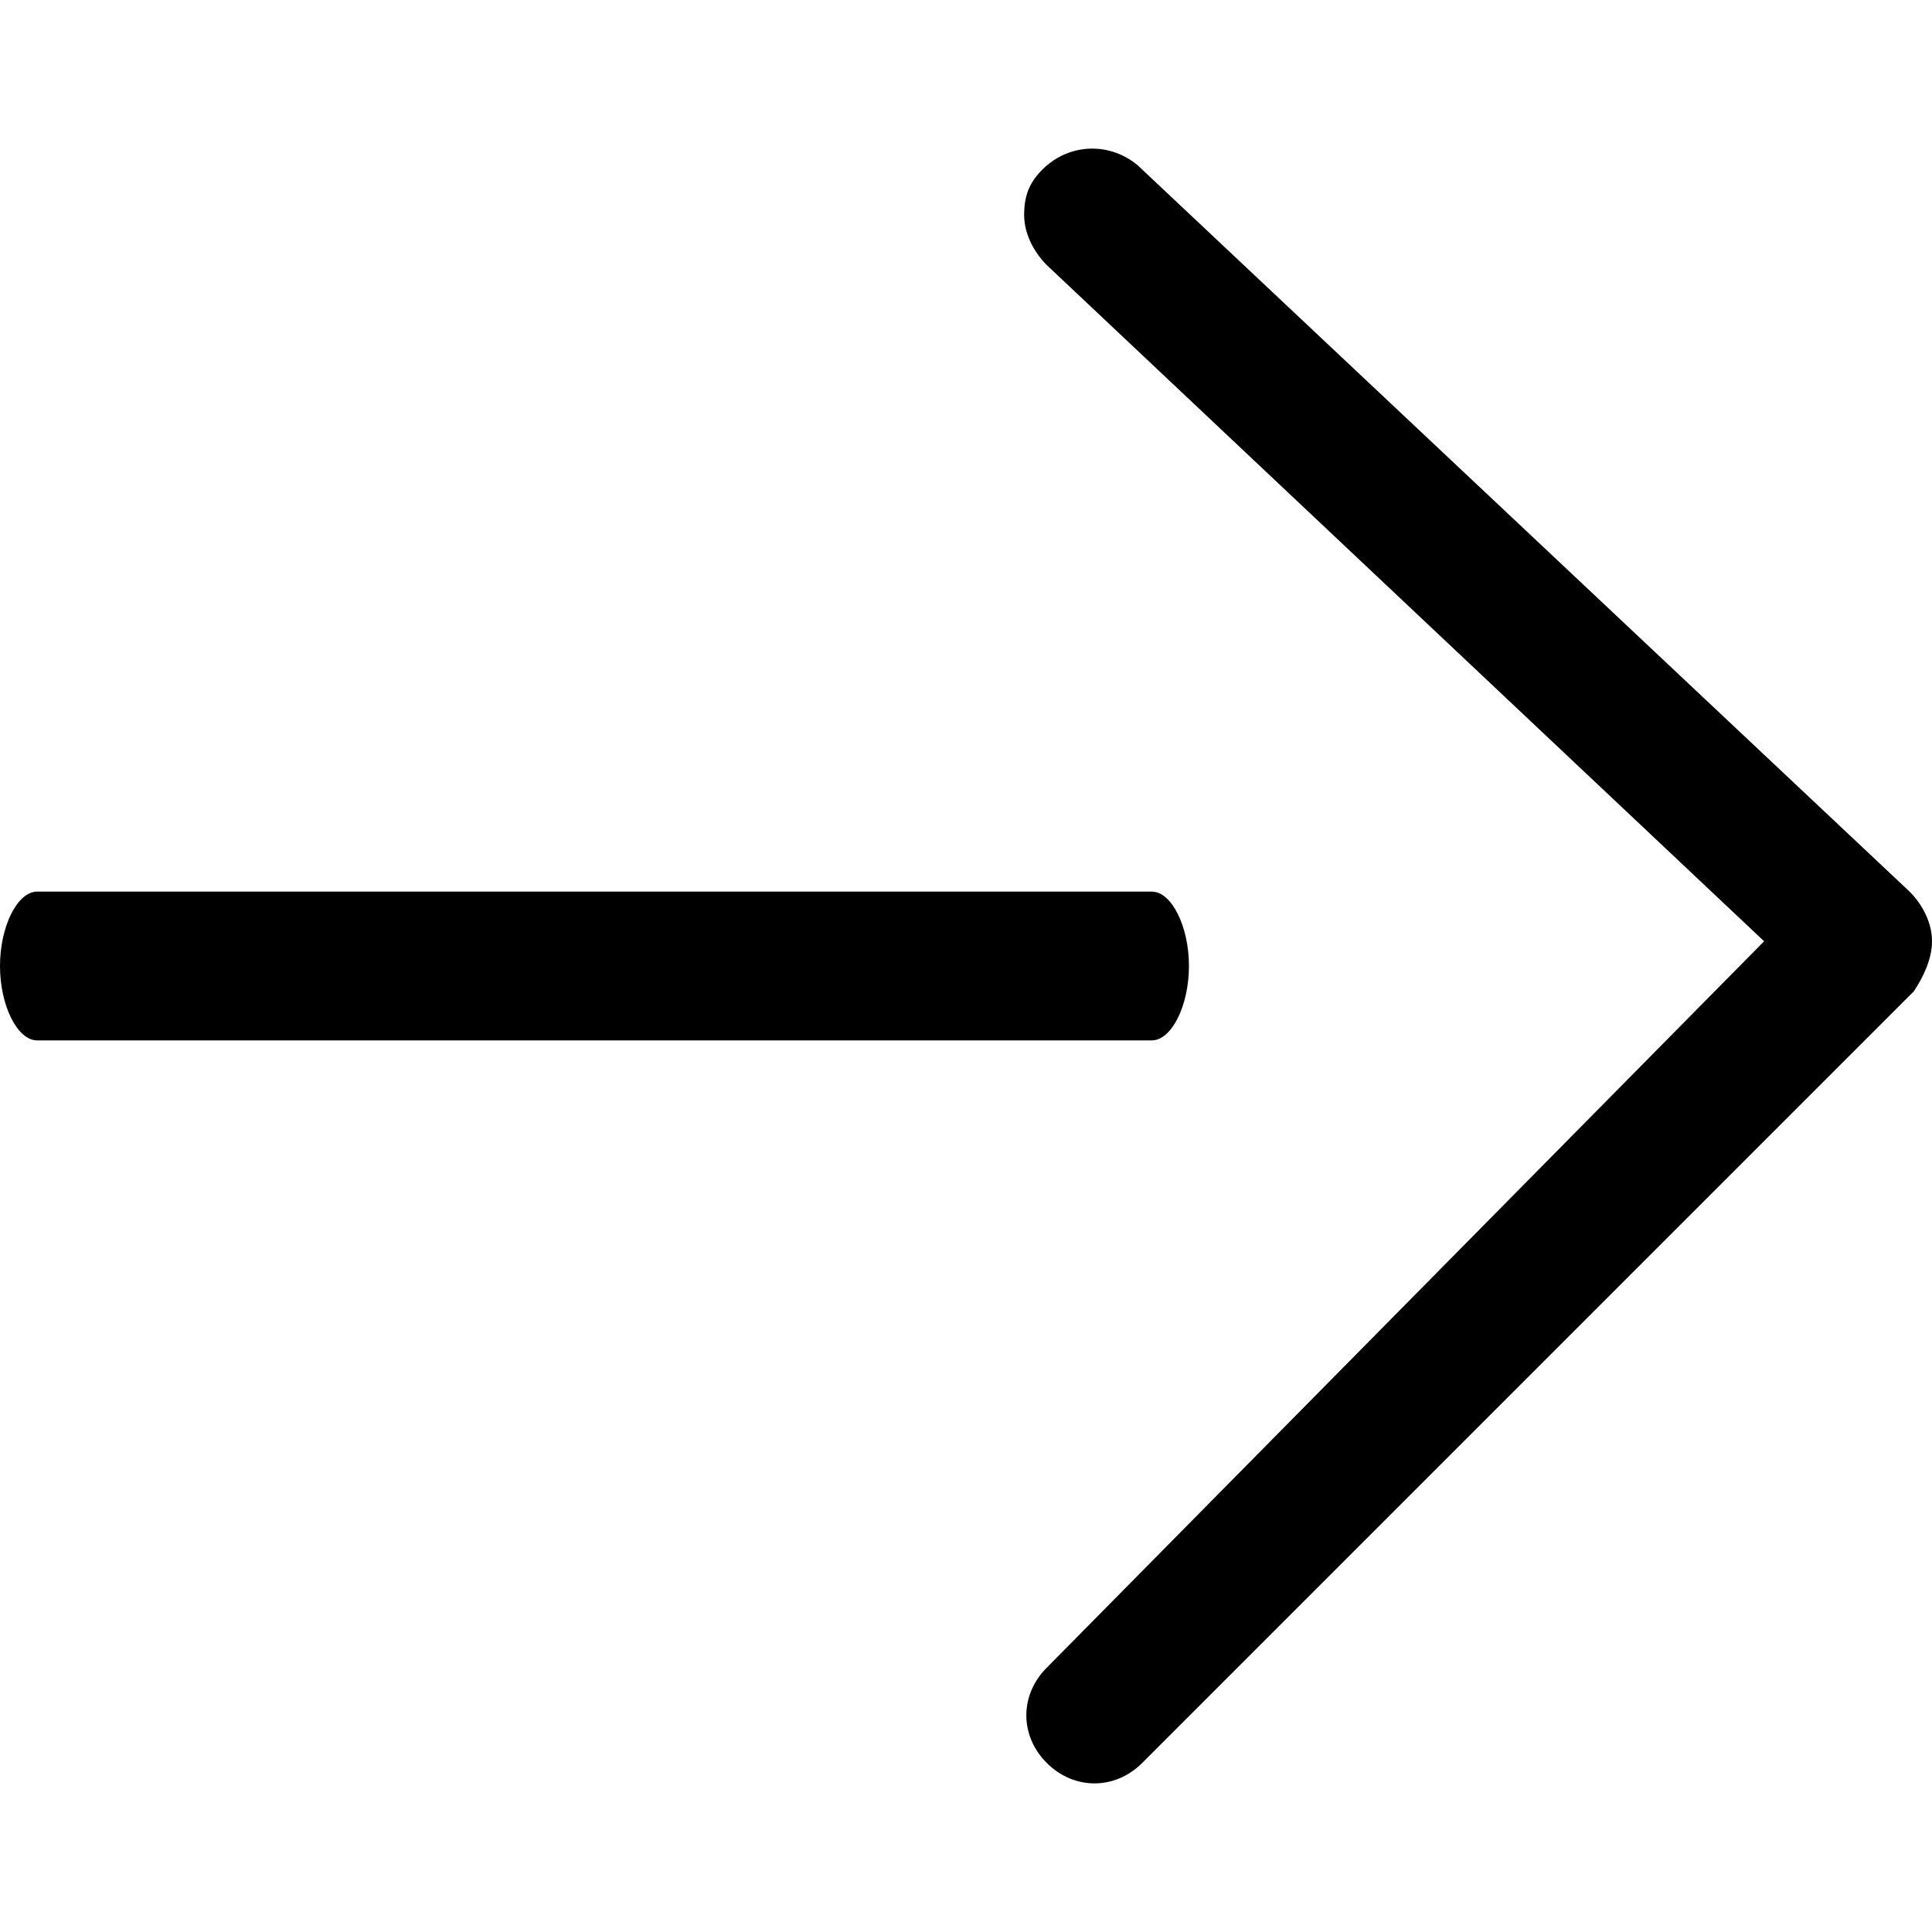 <svg width="10" height="10" viewBox="0 0 10 10" fill="none" xmlns="http://www.w3.org/2000/svg">
<path d="M5.301 1.113C5.301 1.019 5.324 0.949 5.395 0.878C5.536 0.737 5.747 0.737 5.888 0.855L9.883 4.614C9.953 4.684 10 4.778 10 4.872C10 4.966 9.953 5.06 9.906 5.131L5.912 9.125C5.771 9.266 5.559 9.266 5.418 9.125C5.277 8.984 5.277 8.773 5.418 8.632L9.131 4.872L5.418 1.372C5.348 1.301 5.301 1.207 5.301 1.113Z" fill="black"/>
<path d="M-7.64621e-06 5C-7.63724e-06 4.795 0.09 4.615 0.192 4.615L5.962 4.615C6.064 4.615 6.154 4.795 6.154 5C6.154 5.205 6.064 5.385 5.962 5.385L0.192 5.385C0.09 5.385 -7.65517e-06 5.205 -7.64621e-06 5Z" fill="black"/>
</svg>
